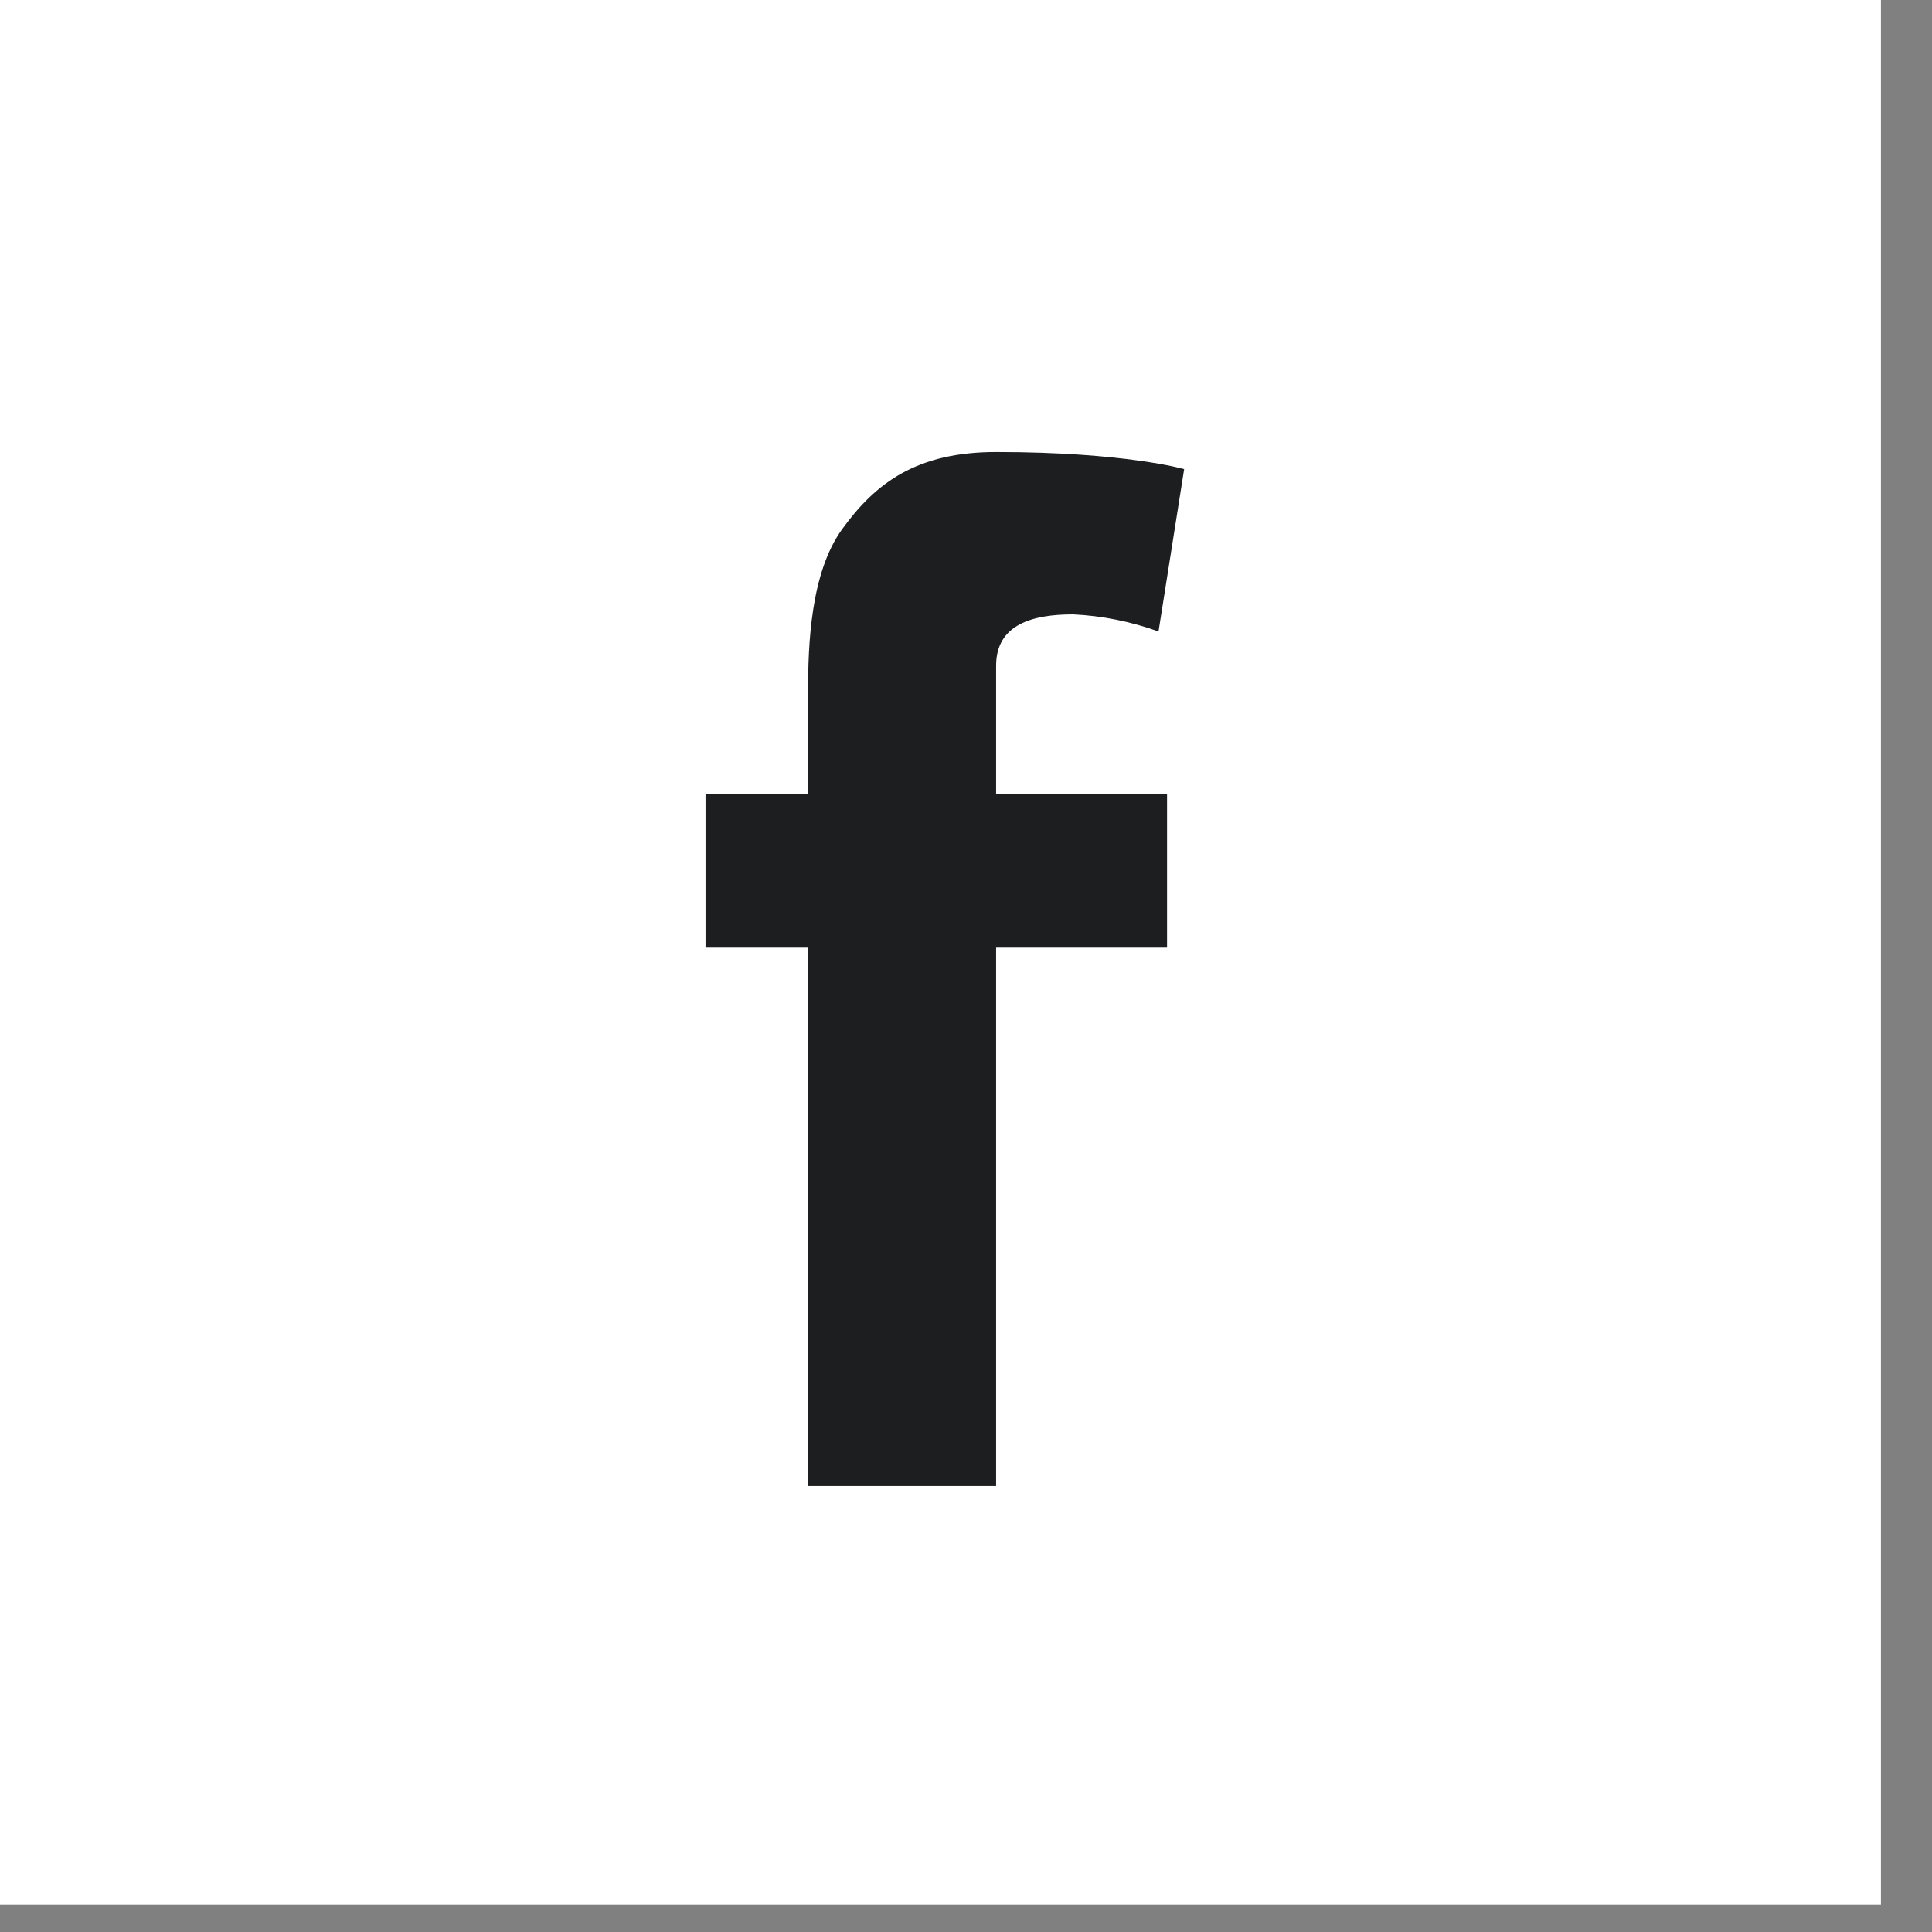 <svg width="34" height="34" viewBox="0 0 34 34" fill="none" xmlns="http://www.w3.org/2000/svg">
<rect x="0" y="0" width="34" height="34" fill="#808080" stroke="none"/>
<rect width="33.101" height="33.52" fill="white"/>
<path fill-rule="evenodd" clip-rule="evenodd" d="M12.416 13.97H14.221V12.166C14.221 11.362 14.261 10.081 14.823 9.309C15.412 8.495 16.138 7.955 17.53 7.955C19.801 7.955 20.839 8.256 20.839 8.256L20.388 11.113C19.904 10.938 19.397 10.836 18.884 10.812C18.18 10.812 17.53 10.983 17.53 11.715V13.97H20.538V16.677H17.53V26.152H14.221V16.677H12.416V13.97Z" fill="#1C1E20"/>
</svg>
